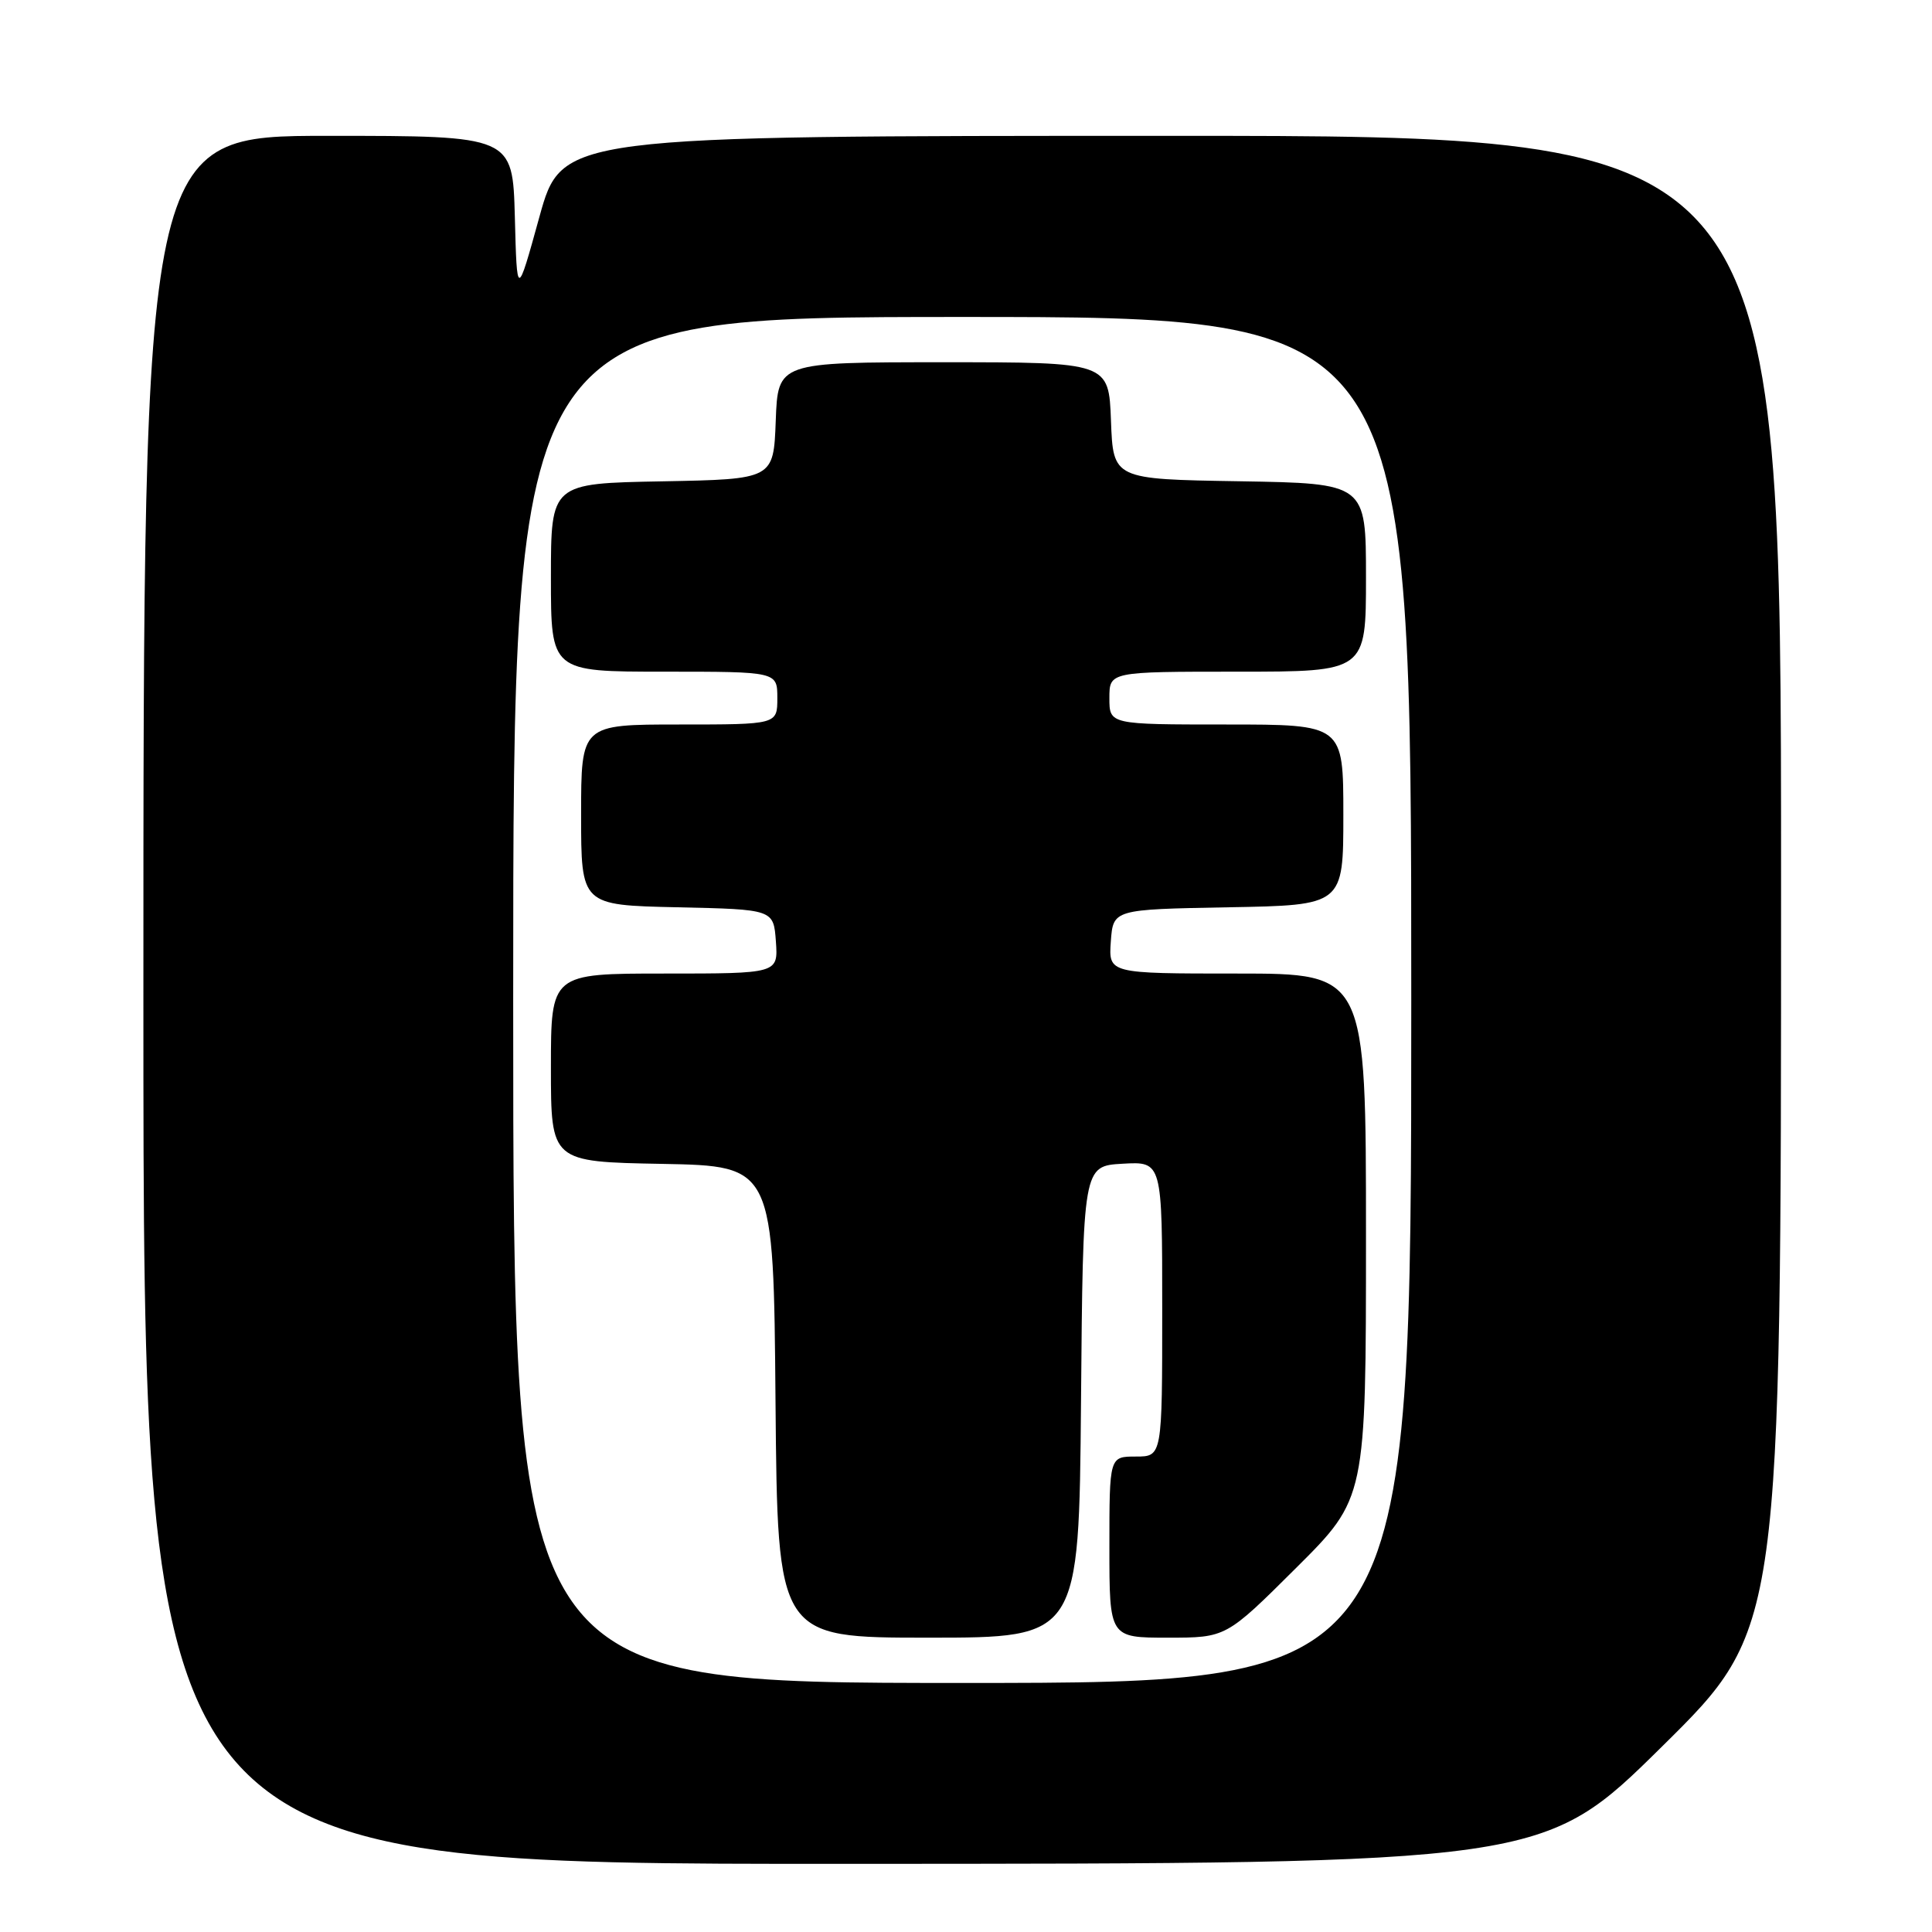 <?xml version="1.0" encoding="UTF-8" standalone="no"?>
<!DOCTYPE svg PUBLIC "-//W3C//DTD SVG 1.1//EN" "http://www.w3.org/Graphics/SVG/1.1/DTD/svg11.dtd" >
<svg xmlns="http://www.w3.org/2000/svg" xmlns:xlink="http://www.w3.org/1999/xlink" version="1.1" viewBox="0 0 256 256">
 <g >
 <path fill="currentColor"
d=" M 220.25 231.40 C 236.00 215.85 236.00 215.85 236.00 116.93 C 236.00 18.00 236.00 18.00 155.22 18.00 C 74.45 18.00 74.45 18.00 71.47 28.75 C 68.50 39.50 68.50 39.50 68.22 28.75 C 67.93 18.00 67.93 18.00 43.47 18.00 C 19.00 18.00 19.00 18.00 19.00 132.50 C 19.00 247.00 19.00 247.00 111.75 246.97 C 204.50 246.95 204.50 246.95 220.25 231.40 Z  M 68.00 132.50 C 68.00 42.00 68.00 42.00 127.50 42.00 C 187.00 42.00 187.00 42.00 187.00 132.50 C 187.00 223.00 187.00 223.00 127.50 223.00 C 68.00 223.00 68.00 223.00 68.00 132.50 Z  M 143.24 185.75 C 143.50 154.50 143.50 154.50 148.75 154.20 C 154.00 153.90 154.00 153.90 154.00 173.45 C 154.00 193.00 154.00 193.00 150.50 193.00 C 147.00 193.00 147.00 193.00 147.00 205.00 C 147.00 217.00 147.00 217.00 154.73 217.00 C 162.46 217.00 162.46 217.00 171.73 207.77 C 181.00 198.54 181.00 198.54 181.00 163.77 C 181.00 129.00 181.00 129.00 163.94 129.00 C 146.89 129.00 146.89 129.00 147.19 124.75 C 147.50 120.50 147.50 120.50 162.75 120.22 C 178.00 119.95 178.00 119.95 178.00 107.97 C 178.00 96.00 178.00 96.00 162.50 96.00 C 147.00 96.00 147.00 96.00 147.00 92.50 C 147.00 89.00 147.00 89.00 164.00 89.00 C 181.00 89.00 181.00 89.00 181.00 76.52 C 181.00 64.05 181.00 64.05 164.25 63.77 C 147.50 63.50 147.50 63.50 147.21 55.75 C 146.92 48.00 146.92 48.00 125.00 48.00 C 103.08 48.00 103.08 48.00 102.79 55.75 C 102.50 63.50 102.50 63.50 87.75 63.78 C 73.00 64.05 73.00 64.05 73.00 76.53 C 73.00 89.00 73.00 89.00 88.00 89.00 C 103.00 89.00 103.00 89.00 103.00 92.50 C 103.00 96.00 103.00 96.00 90.00 96.00 C 77.00 96.00 77.00 96.00 77.00 107.97 C 77.00 119.94 77.00 119.94 89.75 120.22 C 102.50 120.50 102.50 120.50 102.81 124.75 C 103.11 129.00 103.11 129.00 88.06 129.00 C 73.00 129.00 73.00 129.00 73.00 141.47 C 73.00 153.95 73.00 153.95 87.75 154.22 C 102.50 154.50 102.50 154.50 102.76 185.75 C 103.03 217.00 103.03 217.00 123.00 217.00 C 142.97 217.00 142.97 217.00 143.24 185.75 Z "/>
</g>
</svg>